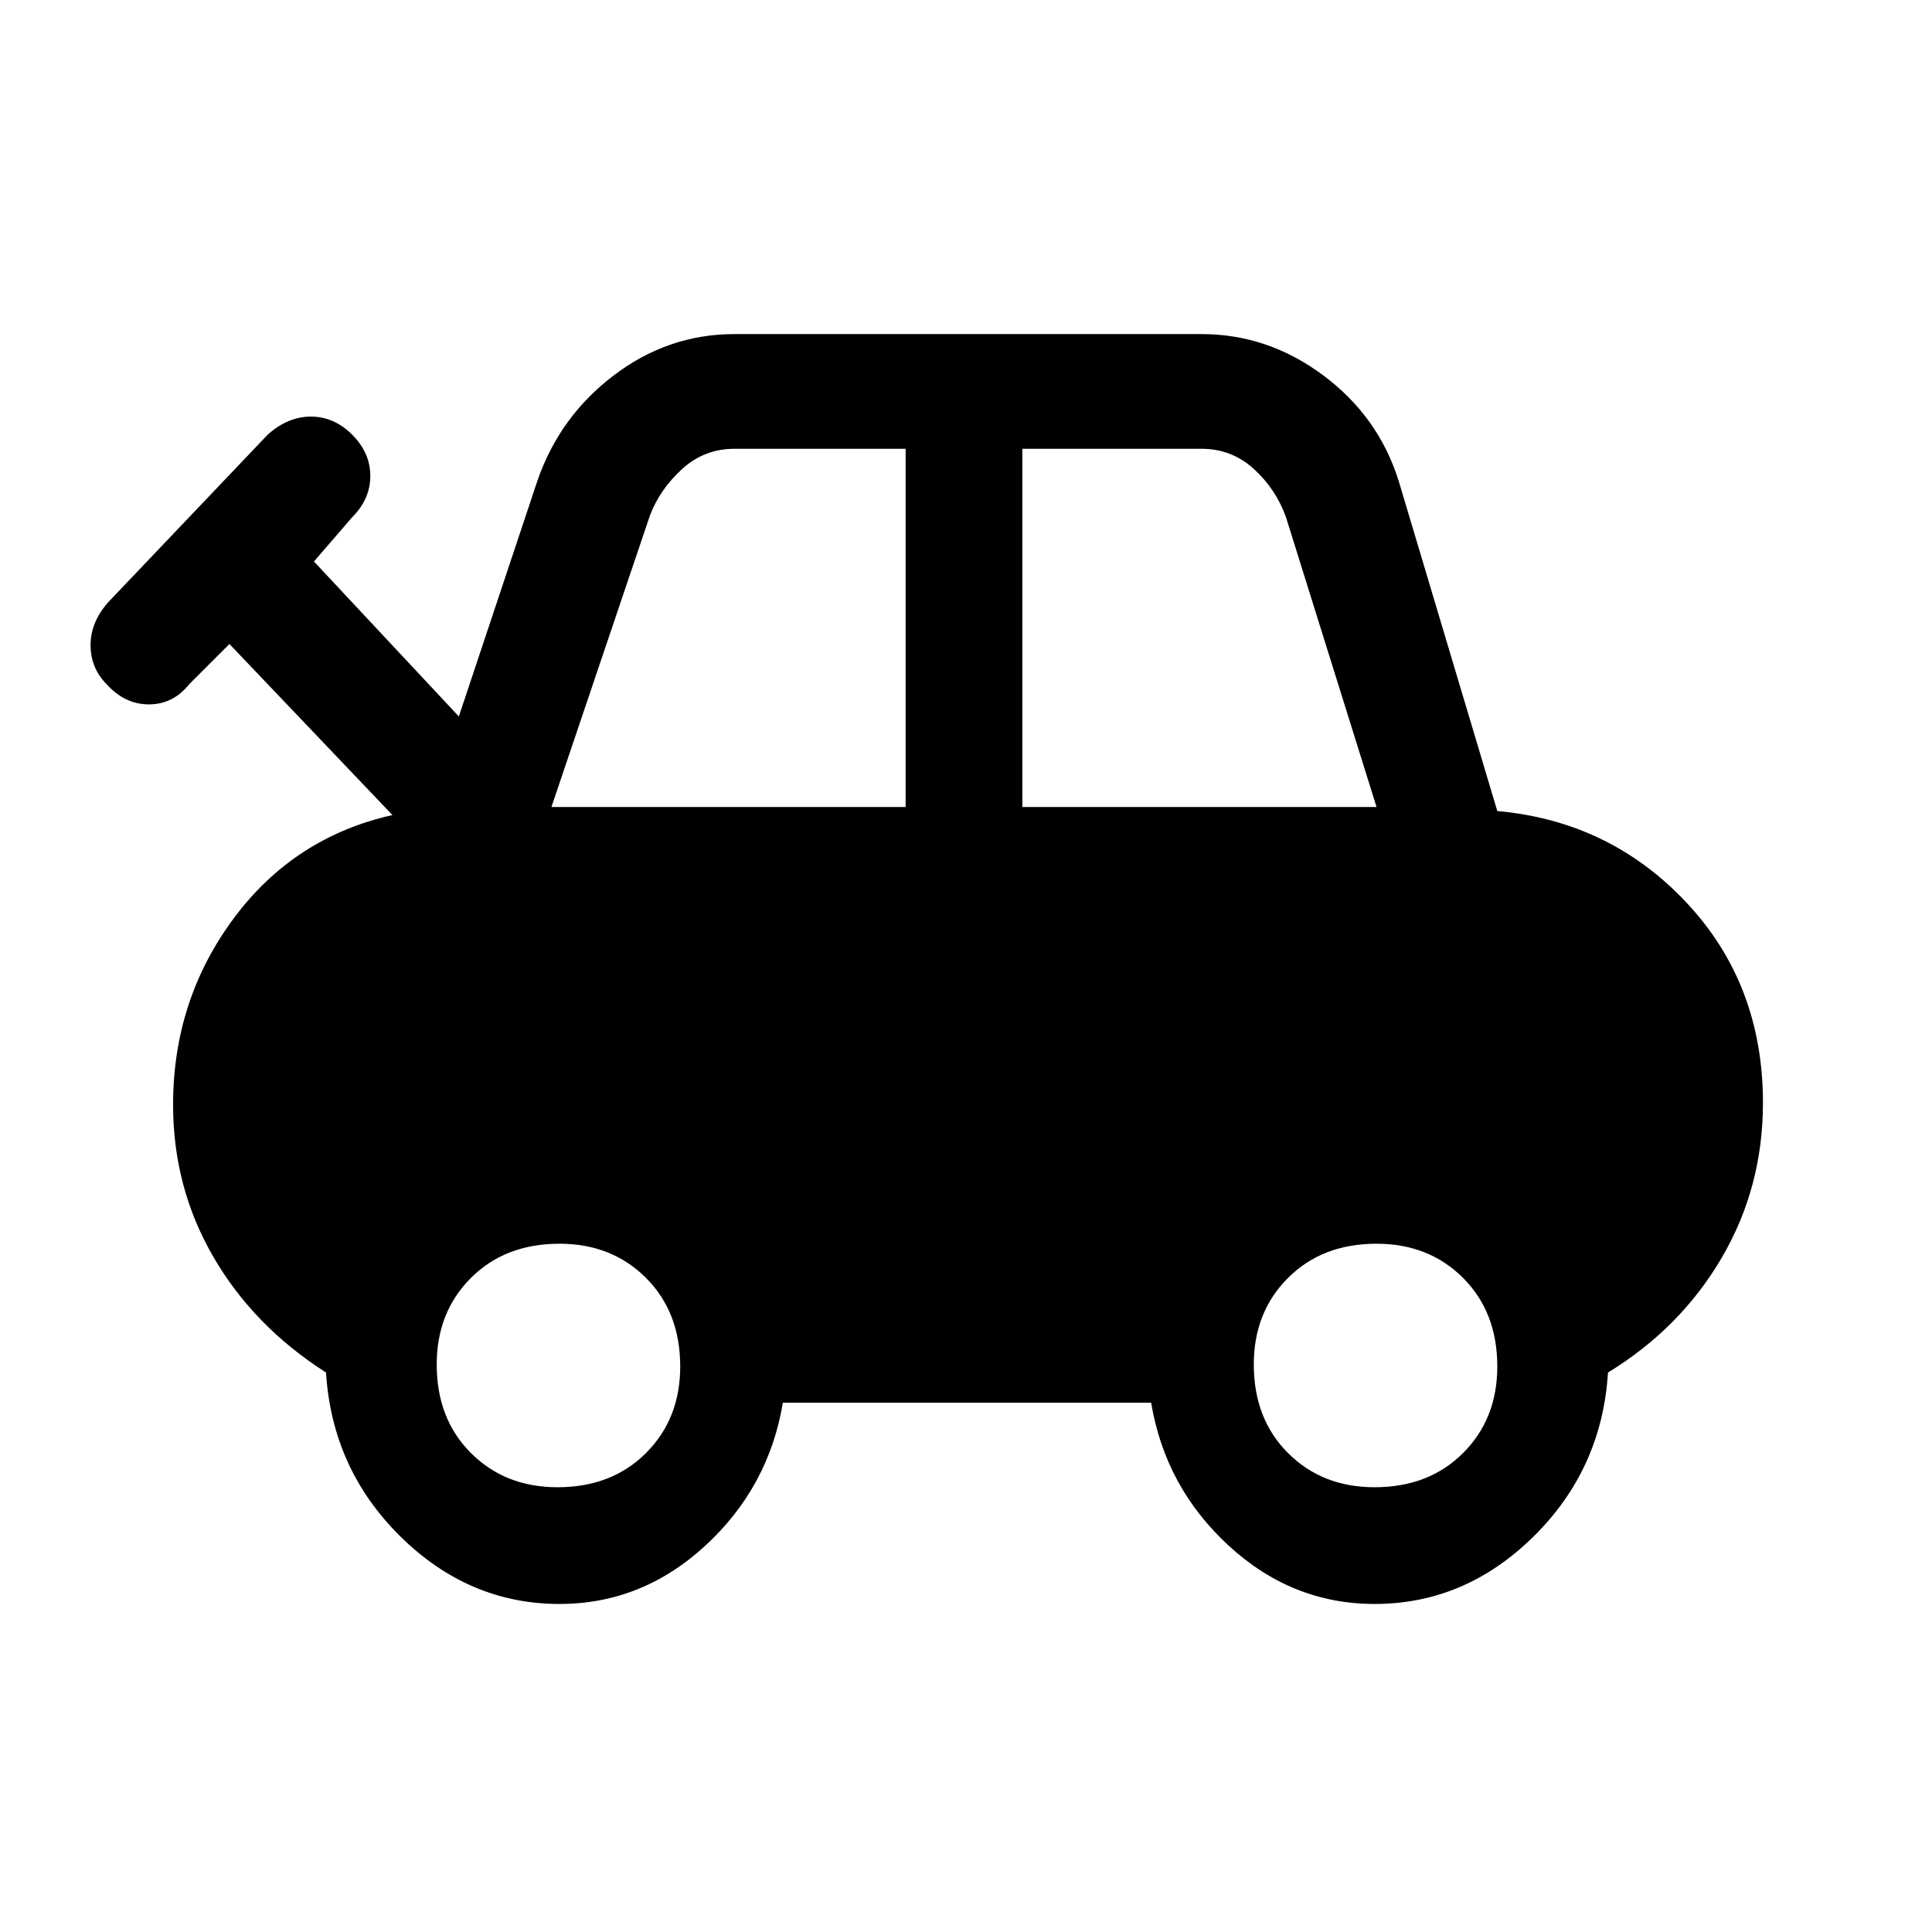 <svg xmlns="http://www.w3.org/2000/svg" height="48" width="48"><path d="M13.9 39.85q-2.25 0-3.95-1.675Q8.25 36.5 8.1 34.1q-1.8-1.15-2.8-2.875-1-1.725-1-3.775 0-2.6 1.5-4.625t3.95-2.575L5.7 16l-1 1q-.4.5-1 .5T2.65 17q-.4-.4-.4-.975t.45-1.075l3.95-4.15q.5-.45 1.075-.45t1.025.45q.45.45.45 1.025t-.45 1.025l-.95 1.1 3.6 3.85 1.95-5.85q.55-1.6 1.9-2.625 1.35-1.025 3-1.025h11.6q1.65 0 3.025 1.025t1.875 2.625l2.45 8.2q2.8.25 4.7 2.275 1.9 2.025 1.9 4.975 0 2.1-1.025 3.85T39.95 34.1q-.15 2.4-1.85 4.075-1.7 1.675-3.95 1.675-2.05 0-3.625-1.45-1.575-1.45-1.925-3.55h-9.15q-.35 2.1-1.925 3.55-1.575 1.45-3.625 1.45Zm-.2-19.8h8.8v-8.9h-4.25q-.75 0-1.3.5t-.8 1.15Zm11.7 0h8.8l-2.25-7.2q-.25-.7-.8-1.2t-1.3-.5H25.4Zm-11.55 16.9q1.35 0 2.2-.85.85-.85.85-2.15 0-1.35-.85-2.2-.85-.85-2.15-.85-1.35 0-2.2.85-.85.85-.85 2.15 0 1.35.85 2.2.85.85 2.15.85Zm20.3 0q1.35 0 2.2-.85.85-.85.85-2.15 0-1.35-.85-2.2-.85-.85-2.15-.85-1.35 0-2.2.85-.85.85-.85 2.15 0 1.35.85 2.2.85.85 2.15.85Z"/></svg>